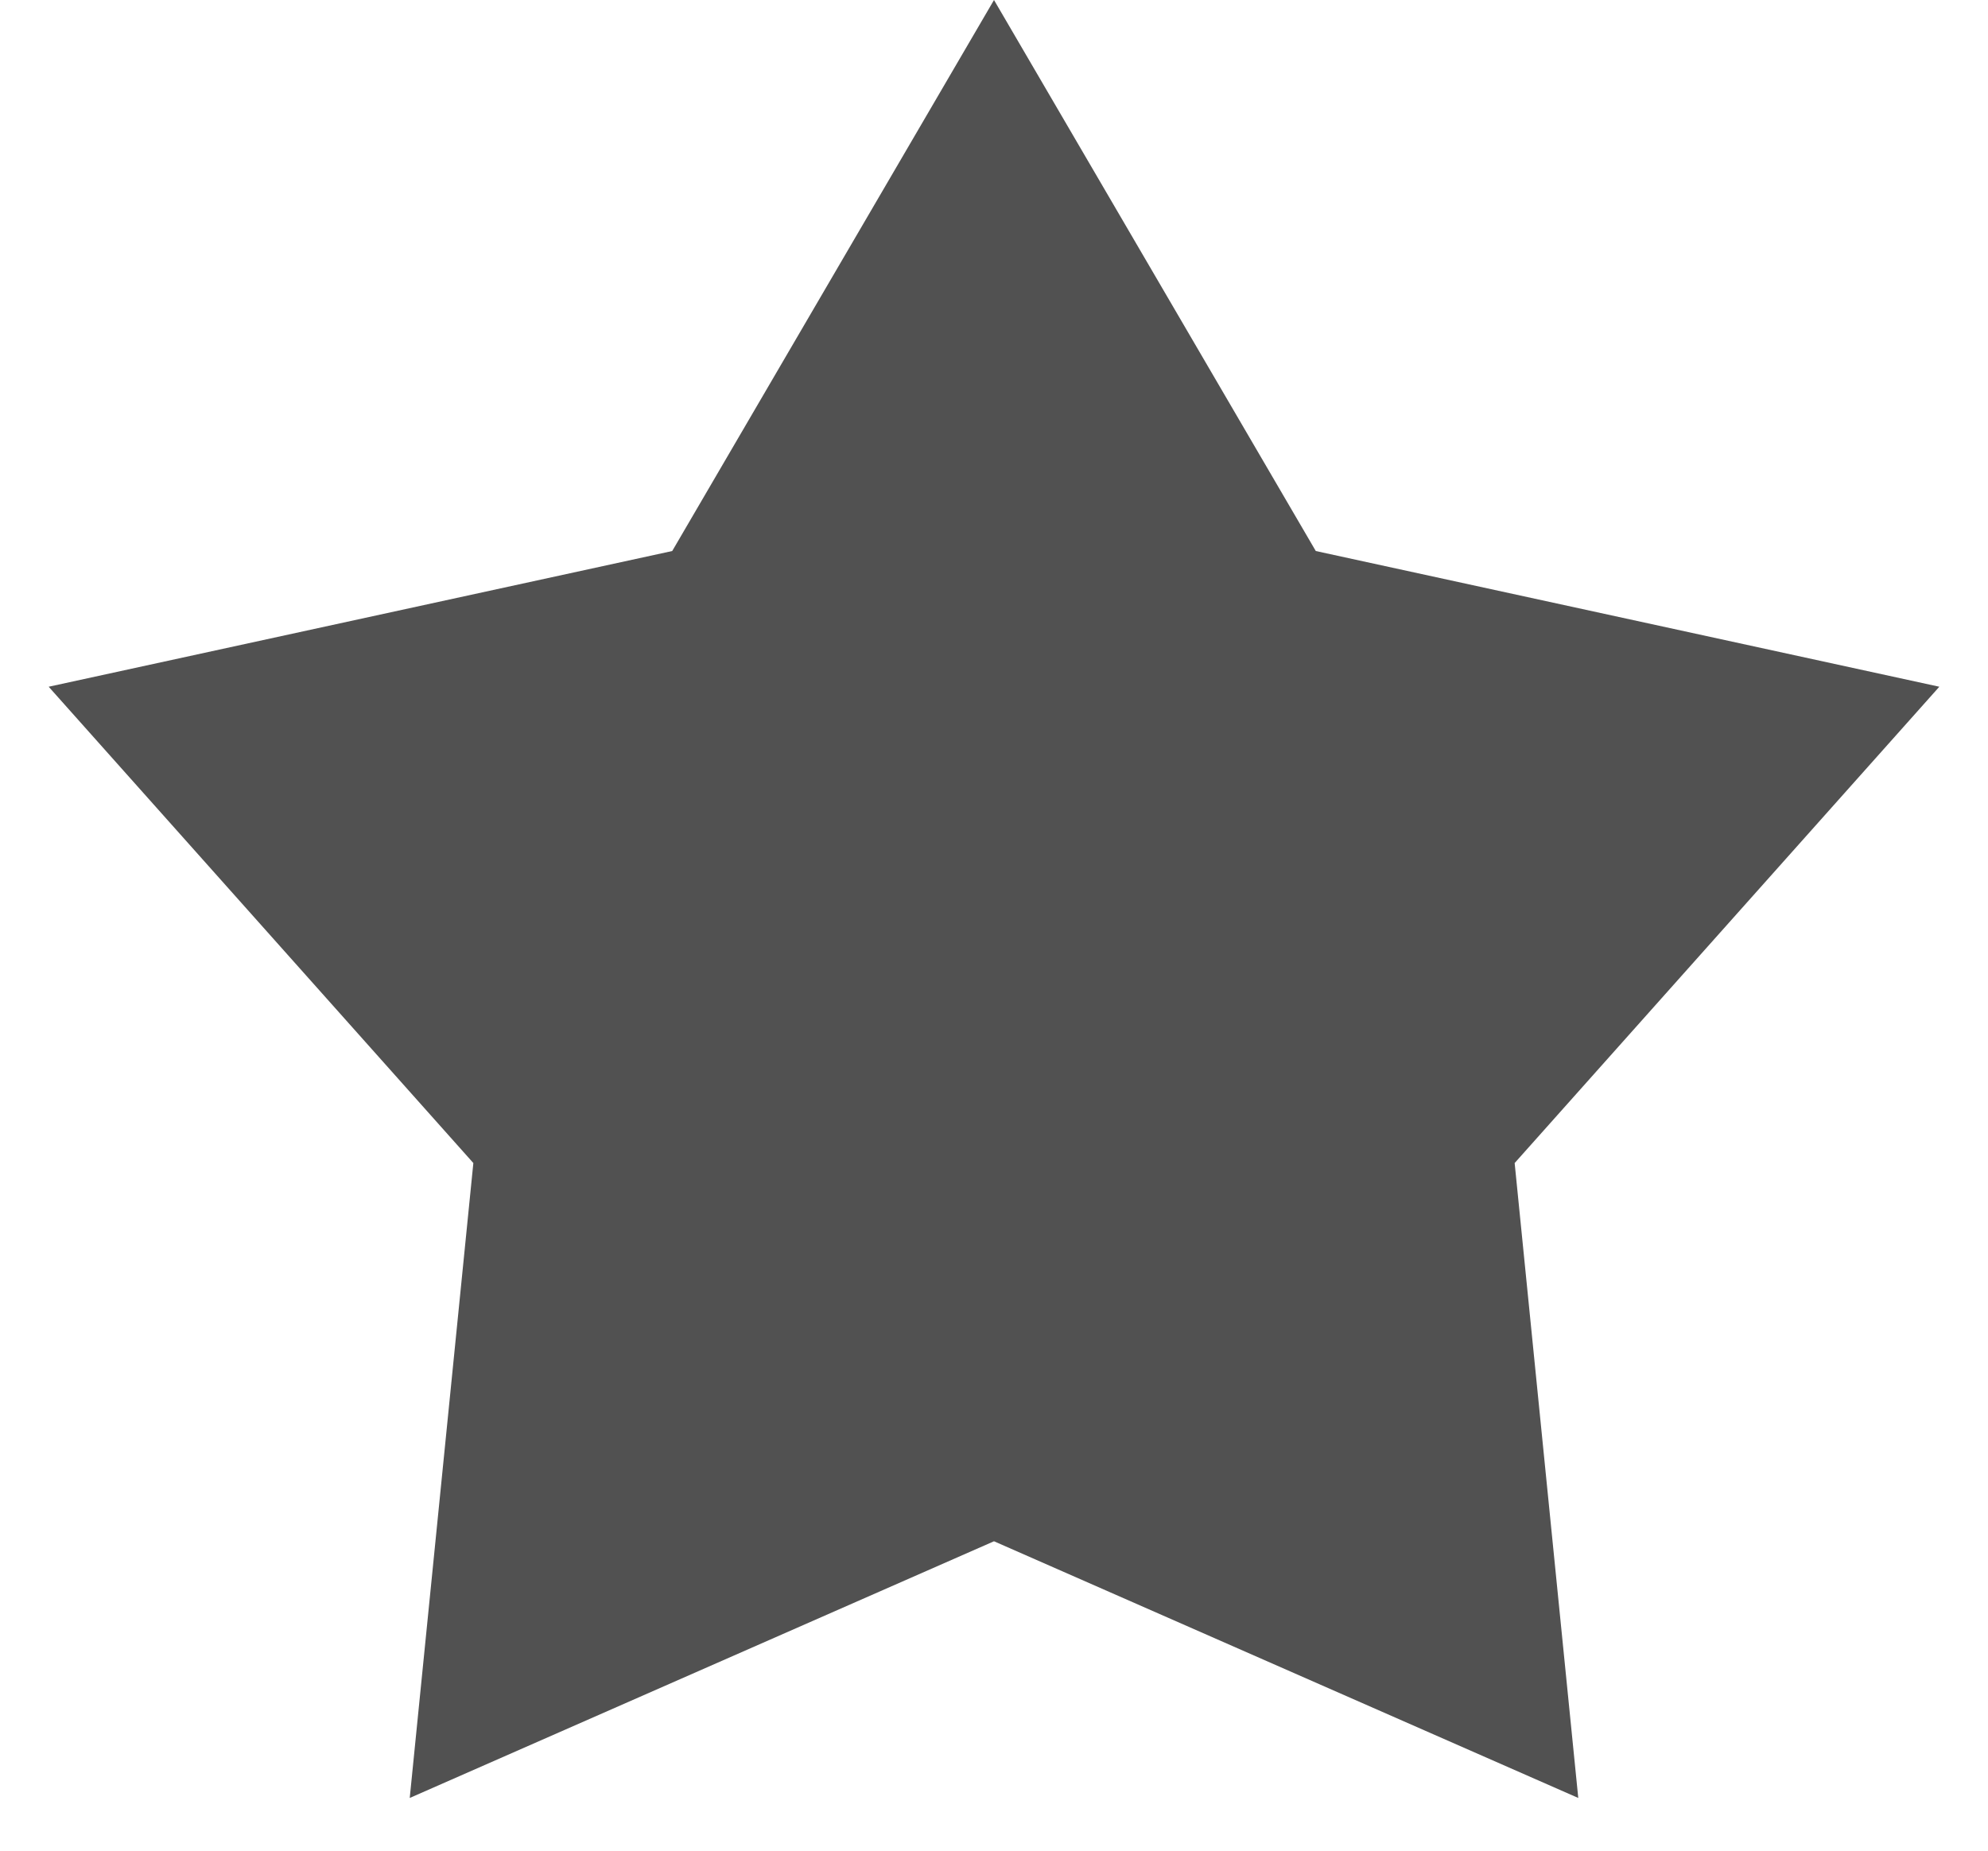 <?xml version="1.0" encoding="UTF-8" standalone="no"?>
<svg width="29px" height="27px" viewBox="0 0 29 27" version="1.1" xmlns="http://www.w3.org/2000/svg" xmlns:xlink="http://www.w3.org/1999/xlink">
    <!-- Generator: Sketch 43 (38999) - http://www.bohemiancoding.com/sketch -->
    <title>sanjiao_4</title>
    <desc>Created with Sketch.</desc>
    <defs></defs>
    <g id="Page-1" stroke="none" stroke-width="1" fill="none" fill-rule="evenodd">
        <polygon id="Star-2" fill="#515151" points="14.5 22.486 5.977 26.231 6.905 16.968 0.71 10.019 9.806 8.039 14.5 0 19.194 8.039 28.29 10.019 22.095 16.968 23.023 26.231"></polygon>
    </g>
</svg>